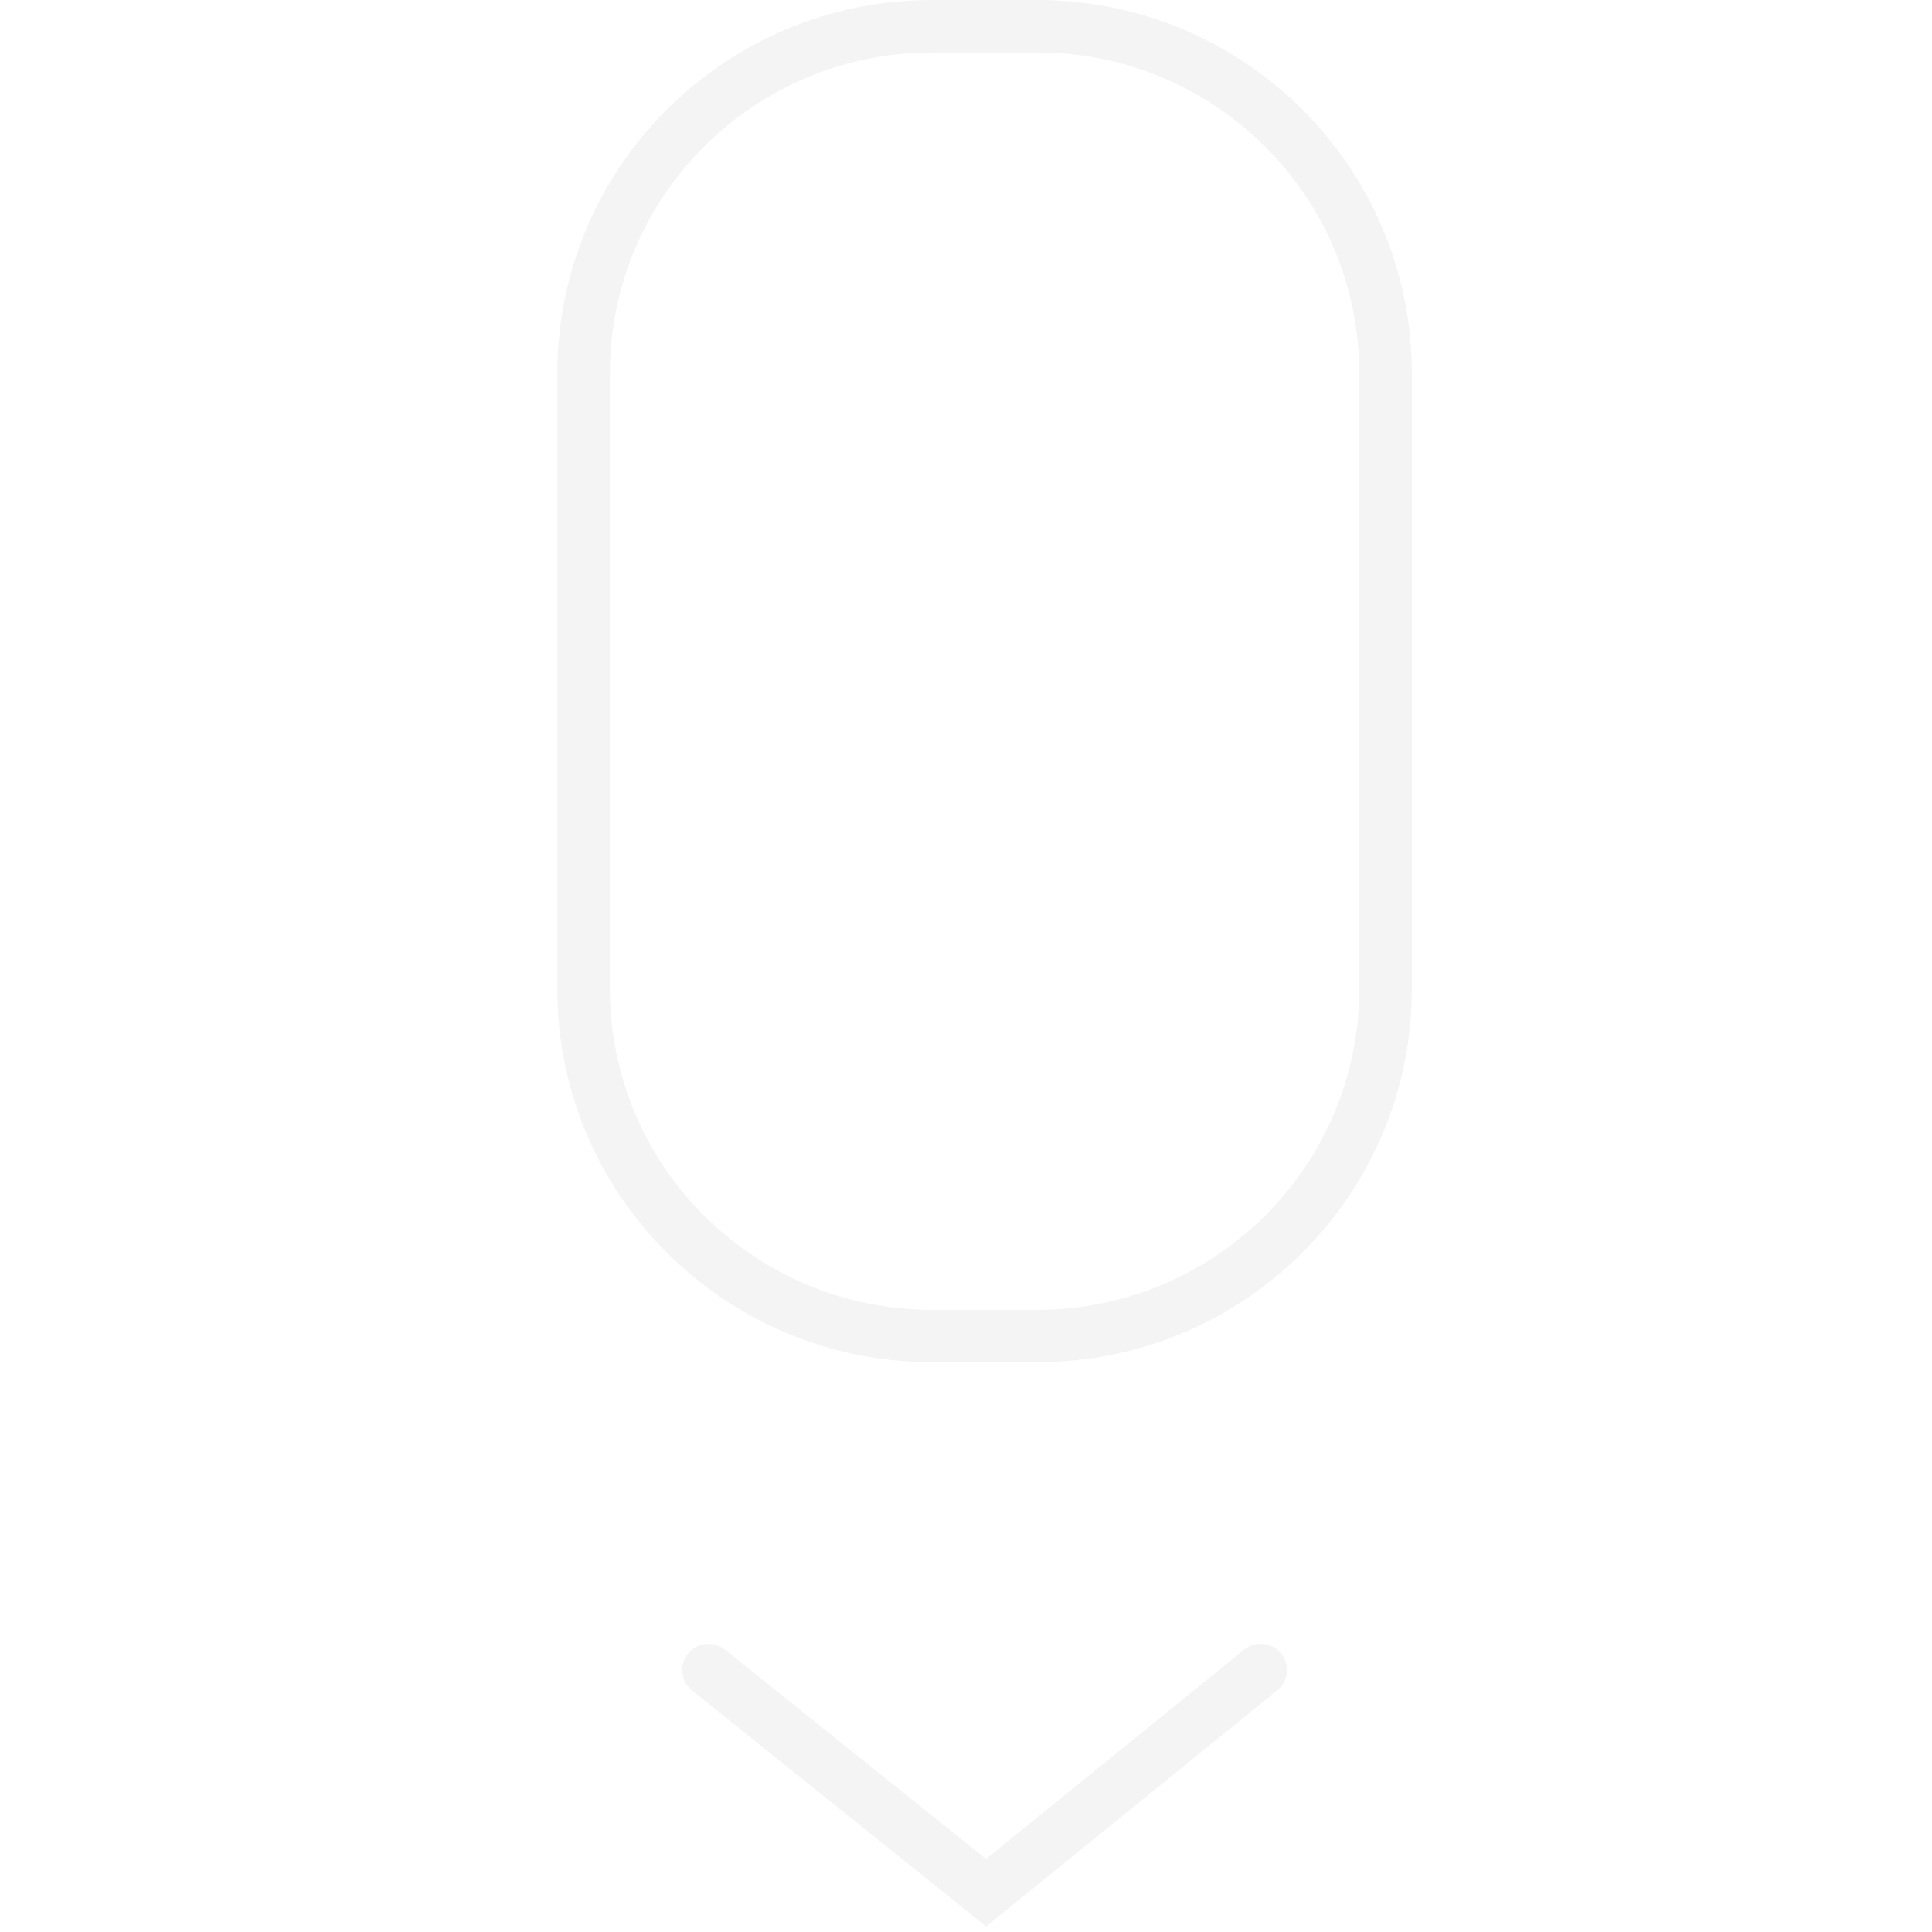 <svg xmlns="http://www.w3.org/2000/svg" width="52" height="52" viewBox="0 0 52 52">
    <defs>
        <filter id="ug4dfwkhqa">
            <feColorMatrix in="SourceGraphic" values="0 0 0 0 0 0 0 0 0 0 0 0 0 0 0 0 0 0 1 0"/>
        </filter>
    </defs>
    <g fill="none" fill-rule="evenodd">
        <g filter="url(#ug4dfwkhqa)" transform="translate(-935 -928)">
            <g transform="translate(935 928)">
                <path d="M0 0H52V52H0z"/>
                <path fill="#F4F4F4" fill-rule="nonzero" d="M27.915 0h-2.83C19.515 0 15 4.498 15 10.047v16.57c0 5.549 4.515 10.047 10.085 10.047h2.83c5.57 0 10.085-4.498 10.085-10.047v-16.57C38 4.498 33.485 0 27.915 0zm-2.83 1.41h2.83c4.788 0 8.67 3.867 8.67 8.637v16.57c0 4.77-3.882 8.637-8.67 8.637h-2.83c-4.788 0-8.67-3.867-8.67-8.637v-16.57c0-4.77 3.882-8.637 8.67-8.637z"/>
                <rect width="3.185" height="6.698" x="24.908" y="5.288" fill="#FFF" rx="1.592"/>
                <path fill="#F4F4F4" fill-rule="nonzero" d="M33.484 44.402c.303-.246.749-.2.996.102.238.292.203.717-.073.967l-.03.025-7.835 6.354-7.917-6.352c-.304-.244-.352-.688-.107-.991.237-.293.661-.348.964-.13l.031.023 7.025 5.635 6.946-5.633z"/>
            </g>
        </g>
    </g>
</svg>
